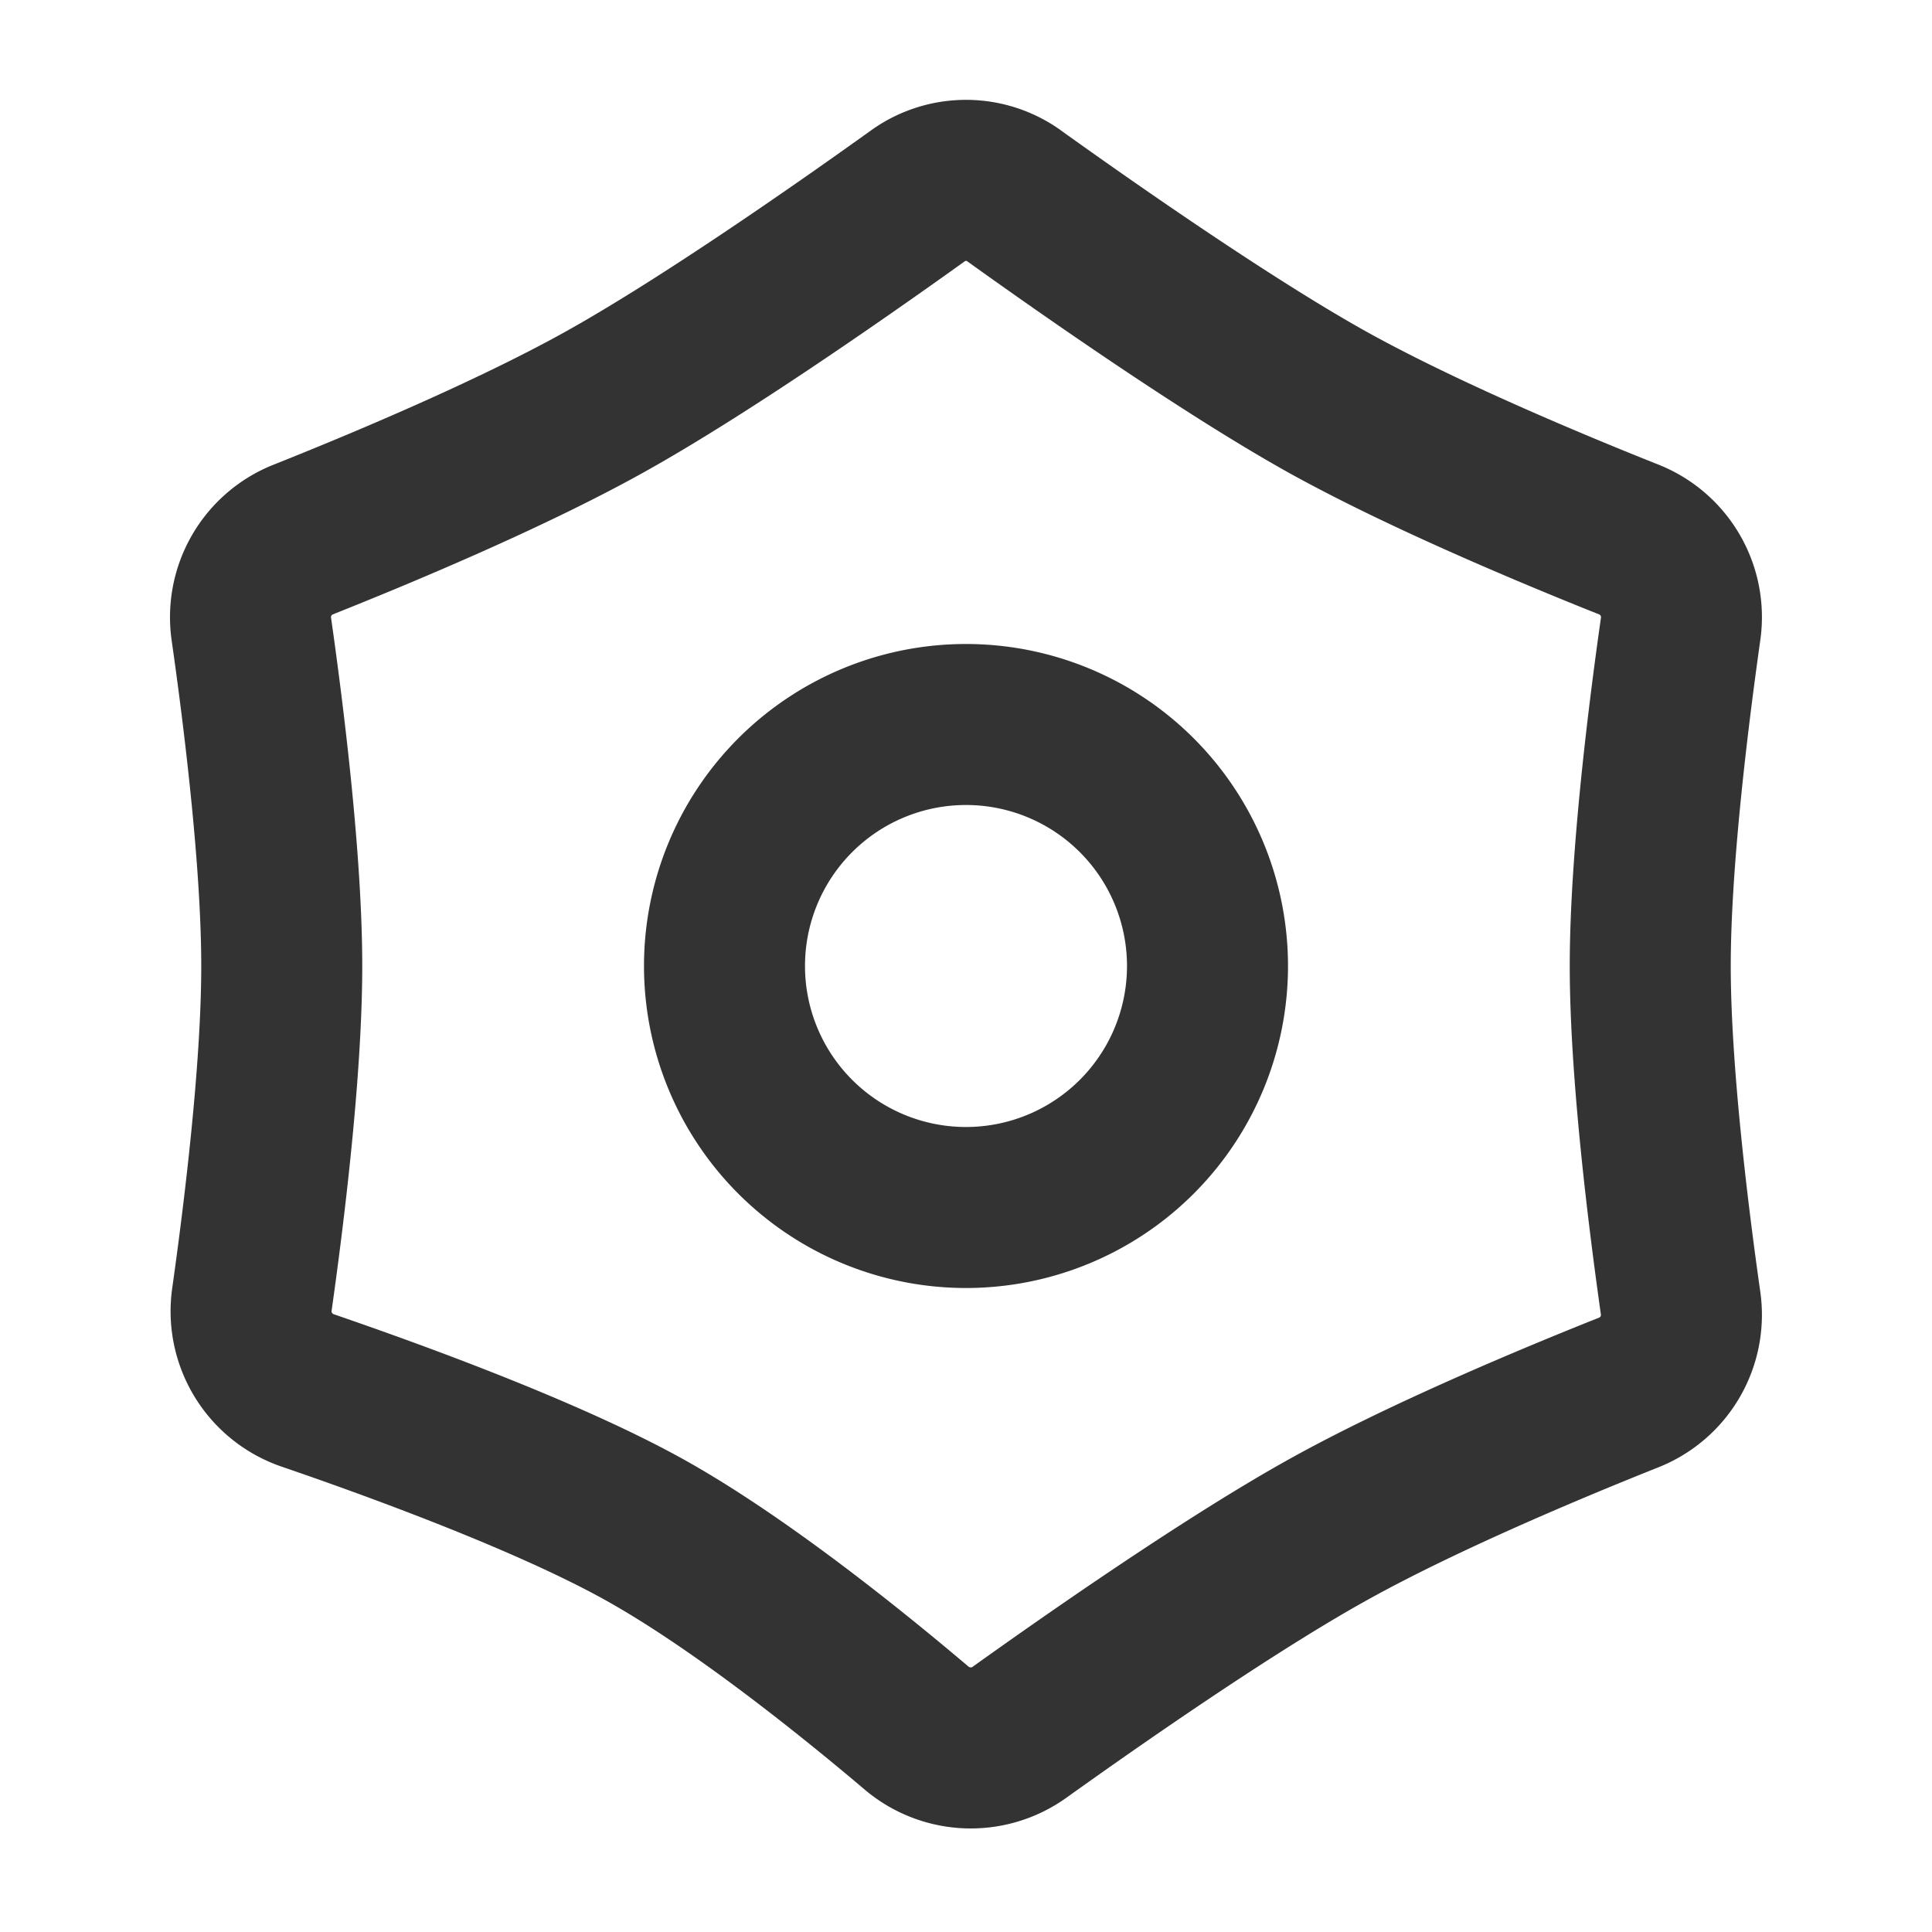 <svg xmlns="http://www.w3.org/2000/svg" width="24" height="24" fill="none" viewBox="0 0 24 24">
  <path fill="#333" fill-rule="evenodd" d="M13.18 1.62a2.024 2.024 0 00-2.36 0c-.909.652-2.613 1.843-3.806 2.506-1.115.62-2.68 1.274-3.619 1.648a2.038 2.038 0 00-1.263 2.179c.149 1.04.368 2.803.368 4.047 0 1.227-.213 2.957-.361 4.005a2.04 2.04 0 001.359 2.214c1.084.371 2.902 1.036 4.016 1.655 1.093.607 2.436 1.686 3.224 2.354a2.04 2.04 0 002.505.107c.925-.662 2.578-1.814 3.743-2.46 1.115-.62 2.68-1.275 3.619-1.649a2.038 2.038 0 001.262-2.179c-.148-1.04-.367-2.803-.367-4.047 0-1.244.22-3.006.367-4.047a2.038 2.038 0 00-1.262-2.18c-.939-.373-2.504-1.028-3.62-1.647-1.192-.663-2.896-1.854-3.806-2.506zm-1.194 1.625a.024.024 0 01.028 0c.901.646 2.693 1.903 4 2.63 1.237.686 2.907 1.381 3.85 1.757a.035.035 0 01.019.016.035.035 0 01.005.023C19.74 8.709 19.5 10.598 19.5 12c0 1.402.24 3.29.387 4.33a.035.035 0 01-.004.022.035.035 0 01-.018.016c-.944.376-2.614 1.07-3.85 1.758-1.278.71-3.018 1.925-3.936 2.582a.03.03 0 01-.02.005.047.047 0 01-.028-.01c-.79-.67-2.264-1.866-3.545-2.577-1.29-.717-3.268-1.432-4.34-1.8a.04.04 0 01-.021-.017.035.035 0 01-.006-.024c.148-1.046.381-2.902.381-4.285 0-1.402-.24-3.29-.388-4.33a.035.035 0 01.005-.022.035.035 0 01.018-.016c.944-.376 2.614-1.07 3.85-1.758 1.308-.726 3.1-1.983 4.001-2.629zM10 12a2 2 0 114 0 2 2 0 01-4 0zm2-4a4 4 0 100 8 4 4 0 000-8z"/>
</svg>
